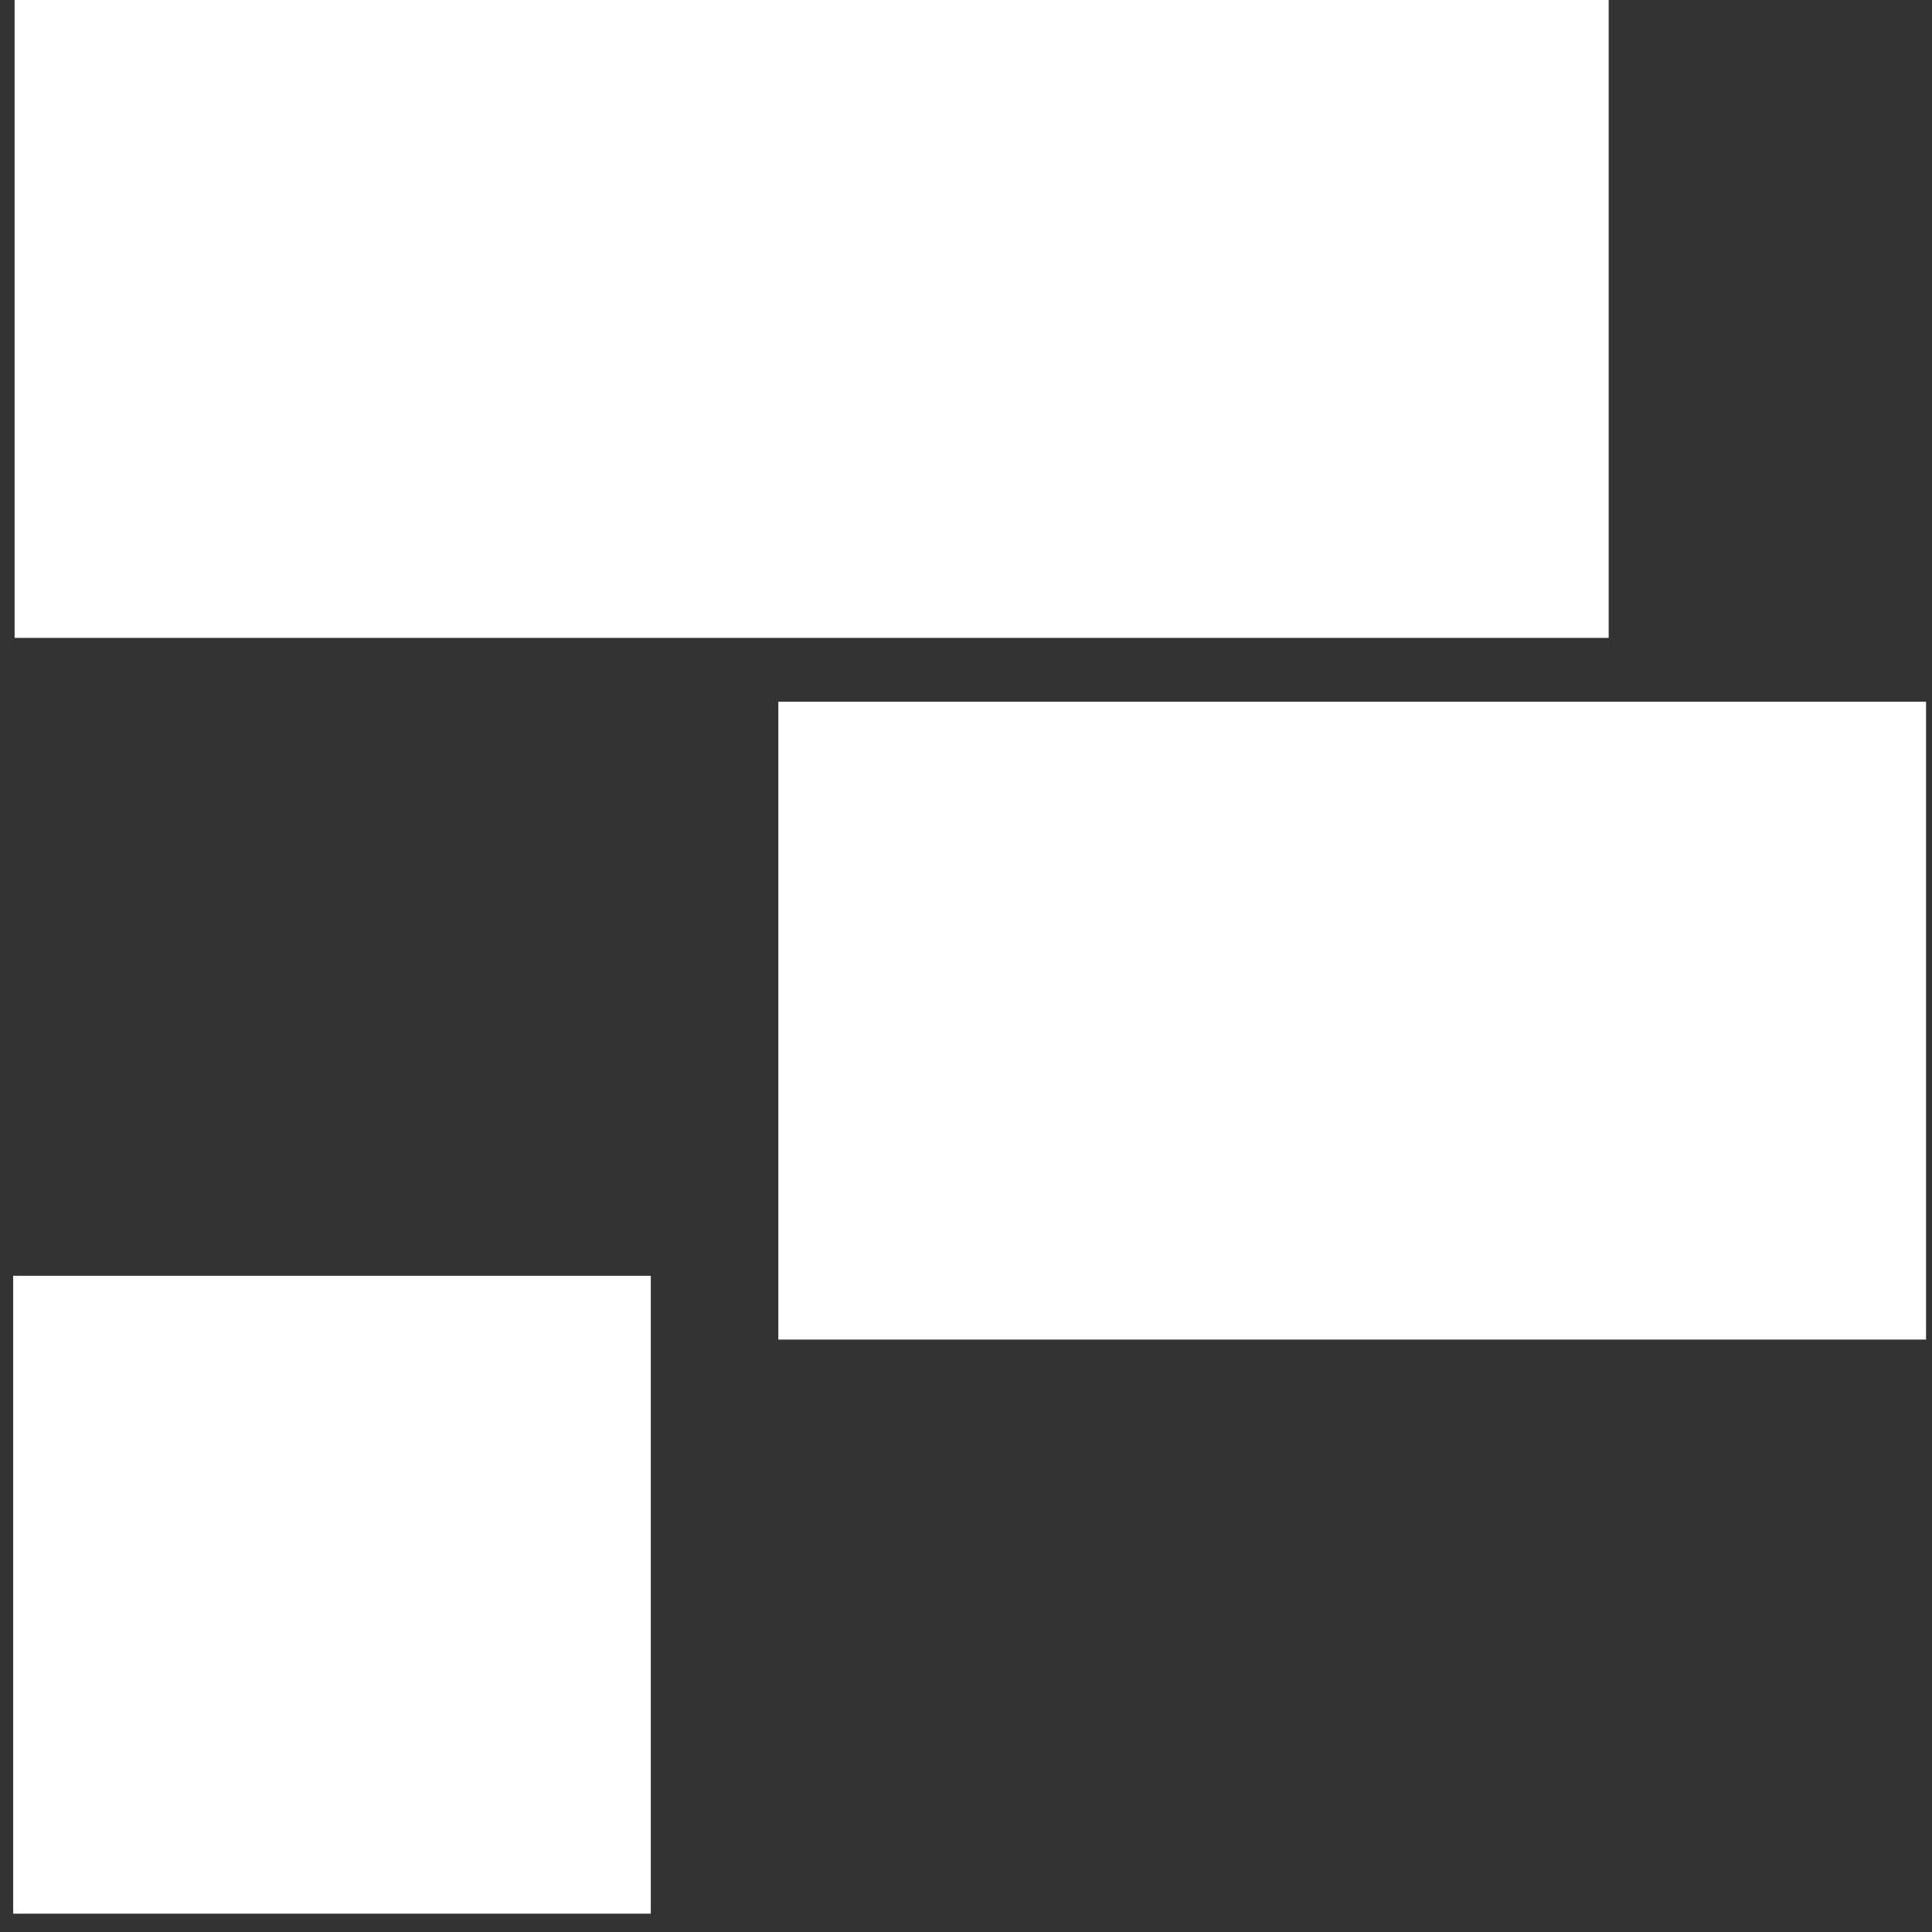 <svg width="101" height="101" viewBox="0 0 101 101" fill="none" xmlns="http://www.w3.org/2000/svg">
<rect x="0" y="0" width="101" height="101" fill="#333333" stroke="none"/>
<rect x="0.765" width="83.333" height="33.347" fill="white"/>
<rect x="40.689" y="36.682" width="60" height="33.347" fill="white"/>
<rect x="0.689" y="66.695" width="33.333" height="33.347" fill="white"/>
</svg>
